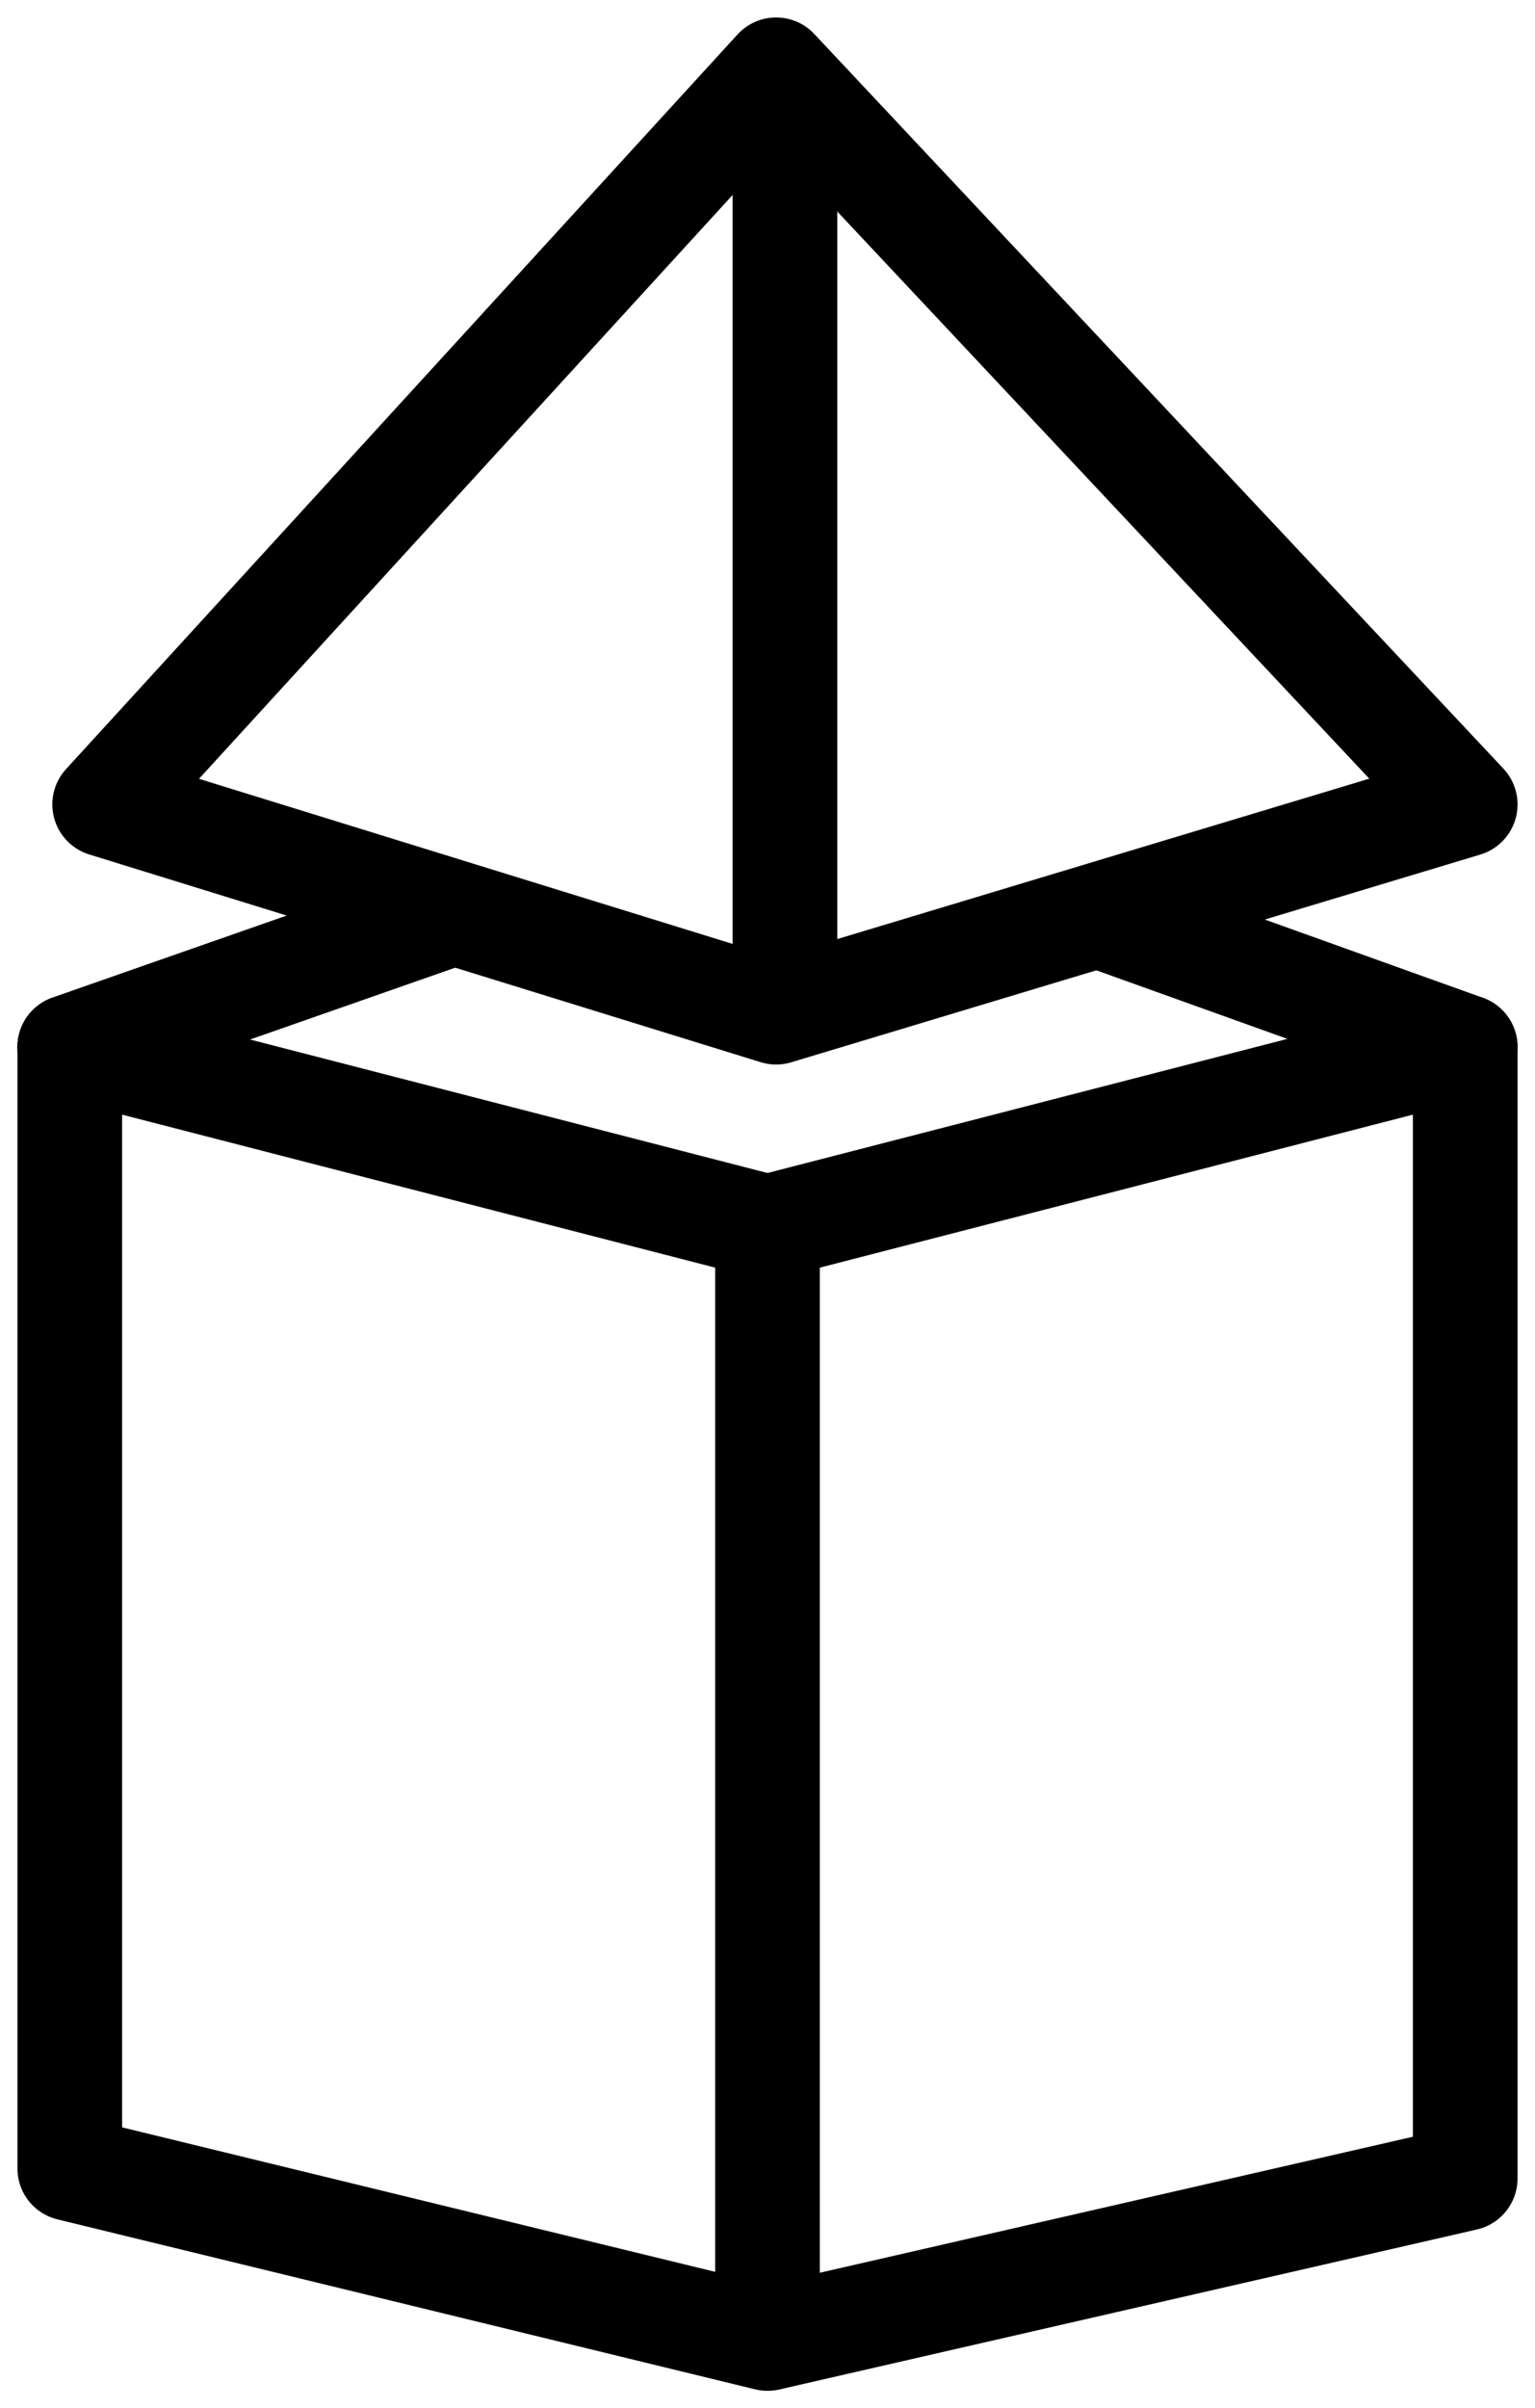 <?xml version="1.0" encoding="UTF-8"?>
<svg width="44px" height="69px" viewBox="0 0 44 69" version="1.1" xmlns="http://www.w3.org/2000/svg" xmlns:xlink="http://www.w3.org/1999/xlink">
    <!-- Generator: Sketch 53.2 (72643) - https://sketchapp.com -->
    <title>Group</title>
    <desc>Created with Sketch.</desc>
    <g id="Page-1" stroke="none" stroke-width="1" fill="none" fill-rule="evenodd">
        <g id="Artboard" transform="translate(-5, -16)" stroke="#000000" stroke-width="3">
            <g id="Group" transform="translate(7, 18)">
                <polyline id="Path" stroke-linejoin="round" points="20 65 40 60.415 40 28 20 33.157 20 33.157"></polyline>
                <polygon id="Path-9" stroke-linejoin="round" points="20 65 0 60.13 0 28 20 33.157"></polygon>
                <path d="M20.5,1 L20.5,27" id="Path" stroke-linejoin="round"></path>
                <polygon id="Path-10" stroke-linejoin="round" points="20.247 27 40 21.048 20.247 0 1 21.048"></polygon>
                <path d="M-4.63629135e-13,28 L10.76,24.234" id="Path-23" stroke-linecap="round"></path>
                <path d="M-4.609646e-13,28 L10.76,24.234" id="Path-23" stroke-linecap="round"></path>
                <path d="M29,28 L39.5,24.234" id="Path-23" stroke-linecap="round" transform="translate(34.5, 26) scale(-1, 1) translate(-34.5, -26) "></path>
            </g>
        </g>
    </g>
</svg>